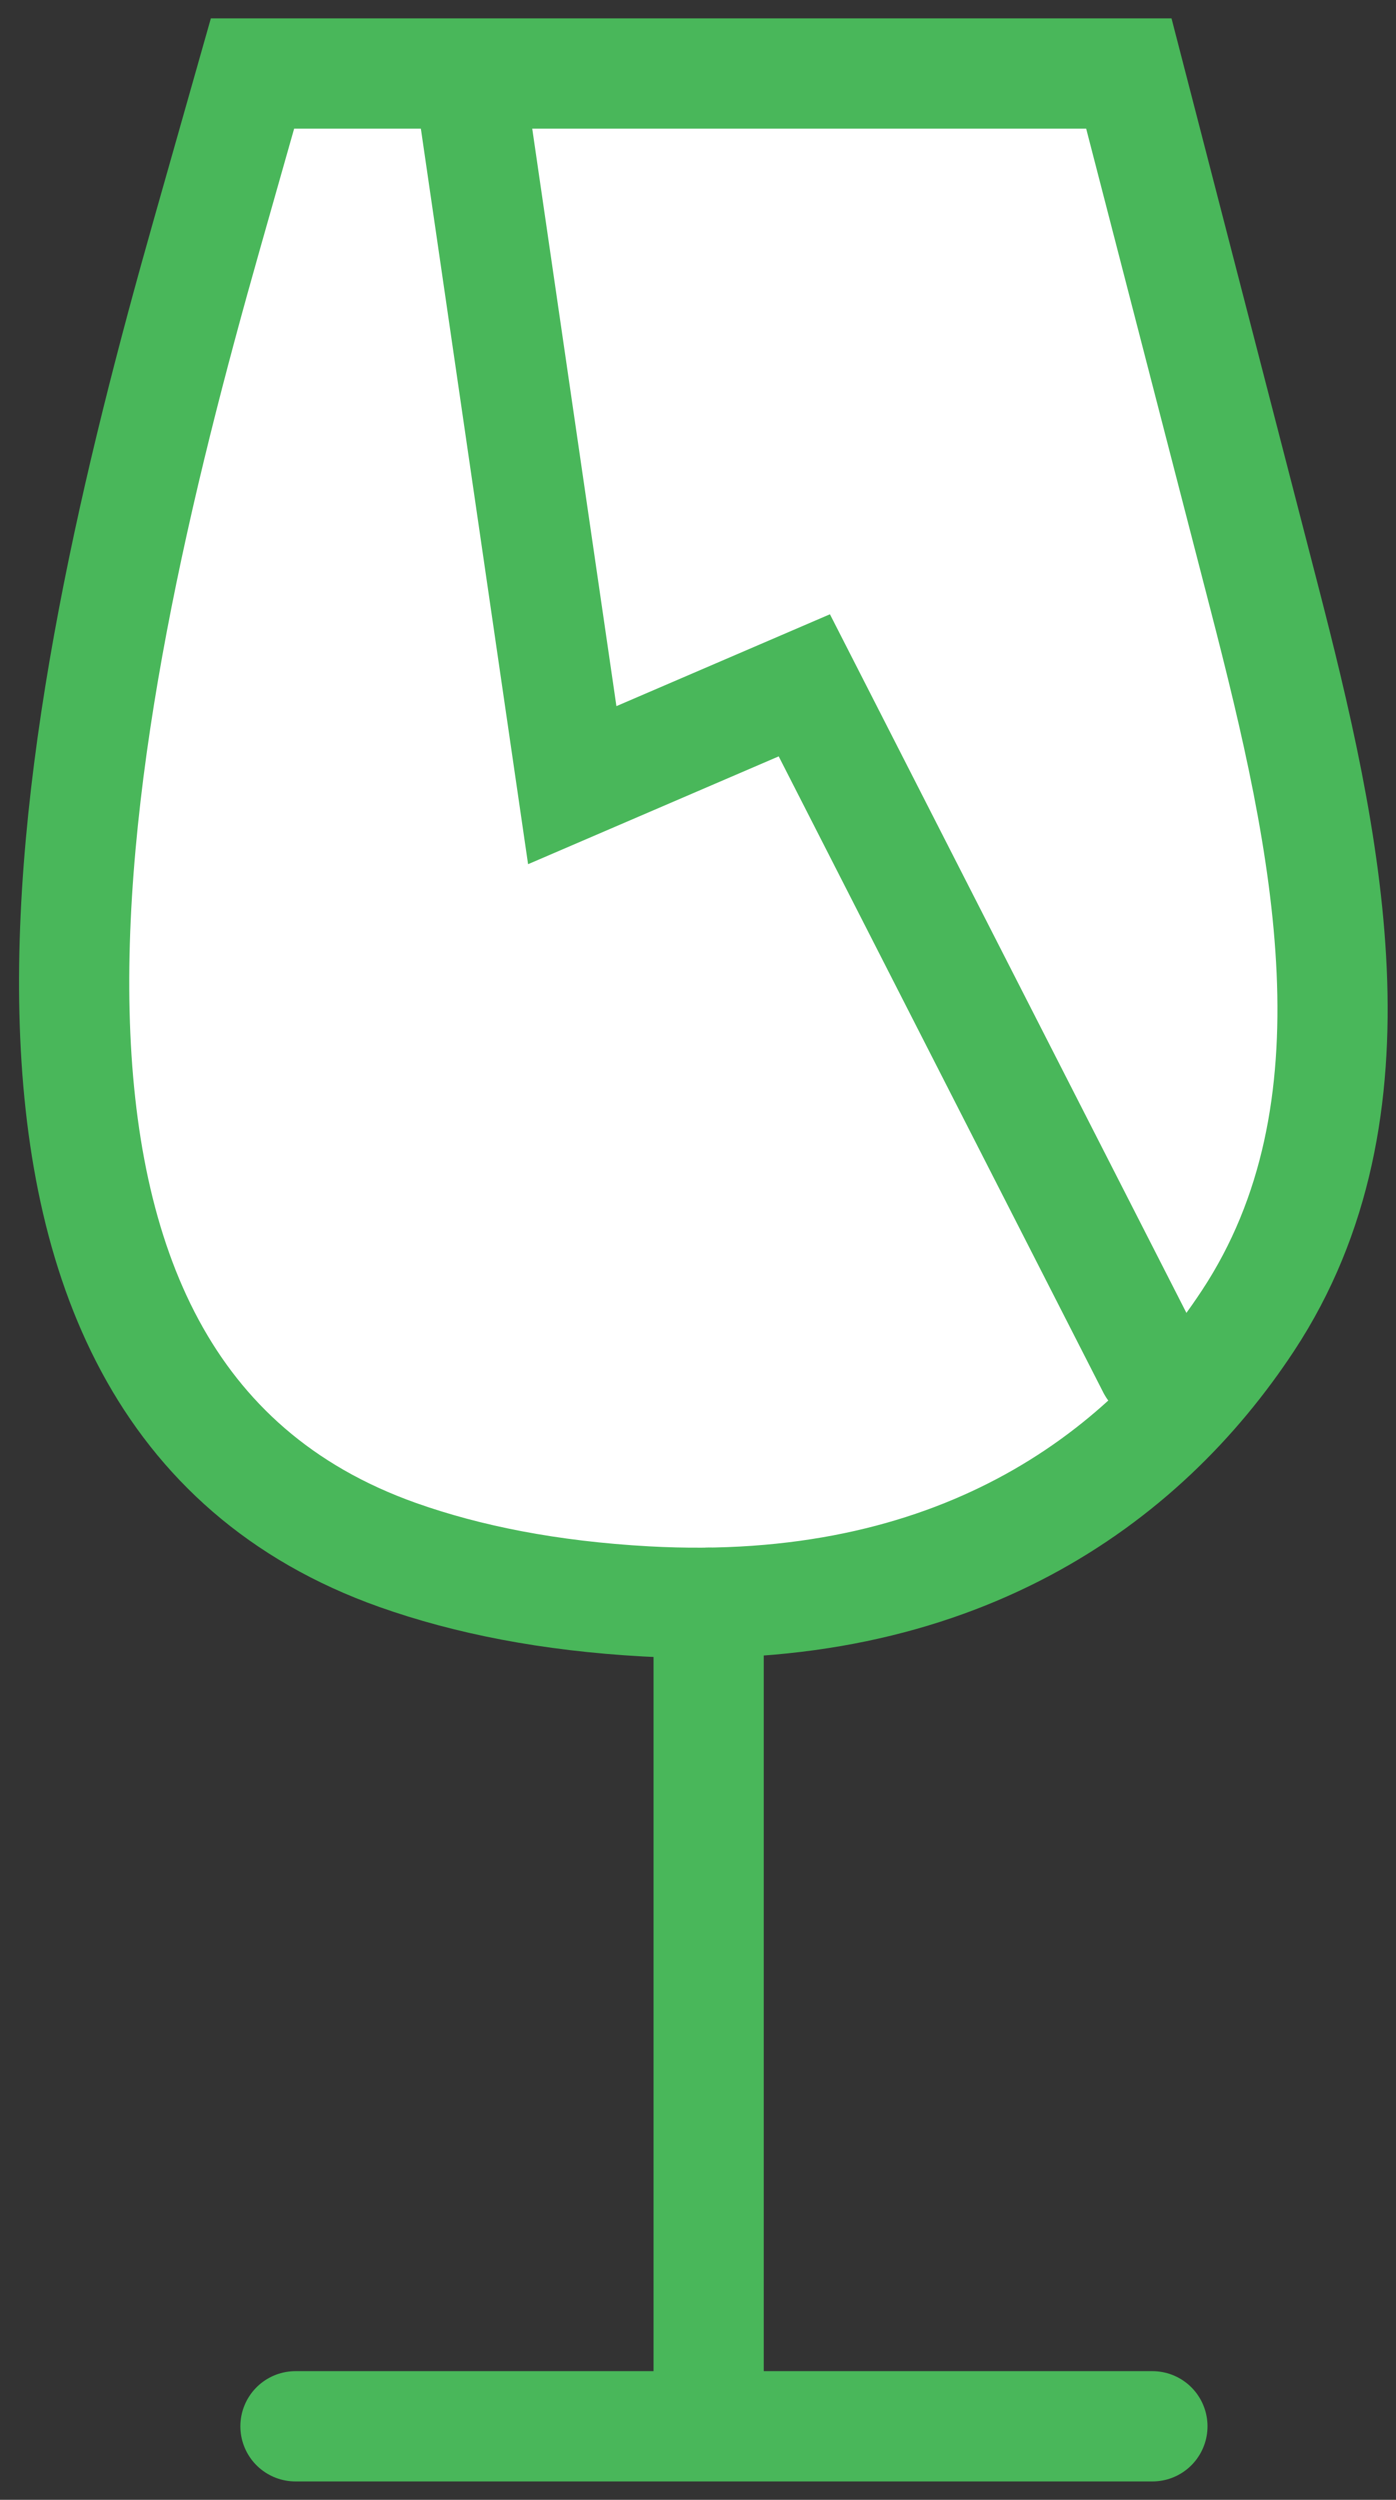 <svg width="38" height="68" viewBox="0 0 38 68" fill="none" xmlns="http://www.w3.org/2000/svg">
<rect x="0" y="0" width="38" height="68" fill="#333333" stroke="none"/>
<g id="&#236;&#156;&#160;&#235;&#166;&#172; &#237;&#148;&#189;&#237;&#134;&#160;&#234;&#183;&#184;&#235;&#158;&#168;">
<path id="Vector 8" d="M30.728 2H6.873L5.628 6.386C1.914 19.47 -1.991 37.75 10.827 42.299C12.718 42.969 14.948 43.415 17.581 43.561C25.981 44.027 31.112 40.265 33.972 35.924C37.749 30.193 36.123 22.862 34.405 16.217L30.728 2Z" fill="white" stroke="#49B75A" stroke-width="3" stroke-linecap="round"/>
<path id="Vector 9" d="M19.29 43.6V64.507M8.043 66H31.369" stroke="#49B75A" stroke-width="3" stroke-linecap="round"/>
<path id="Vector 10" d="M12.87 2.8L15.577 21.358L21.894 18.642L31.37 37.2" stroke="#49B75A" stroke-width="3" stroke-linecap="round"/>
</g>
</svg>
